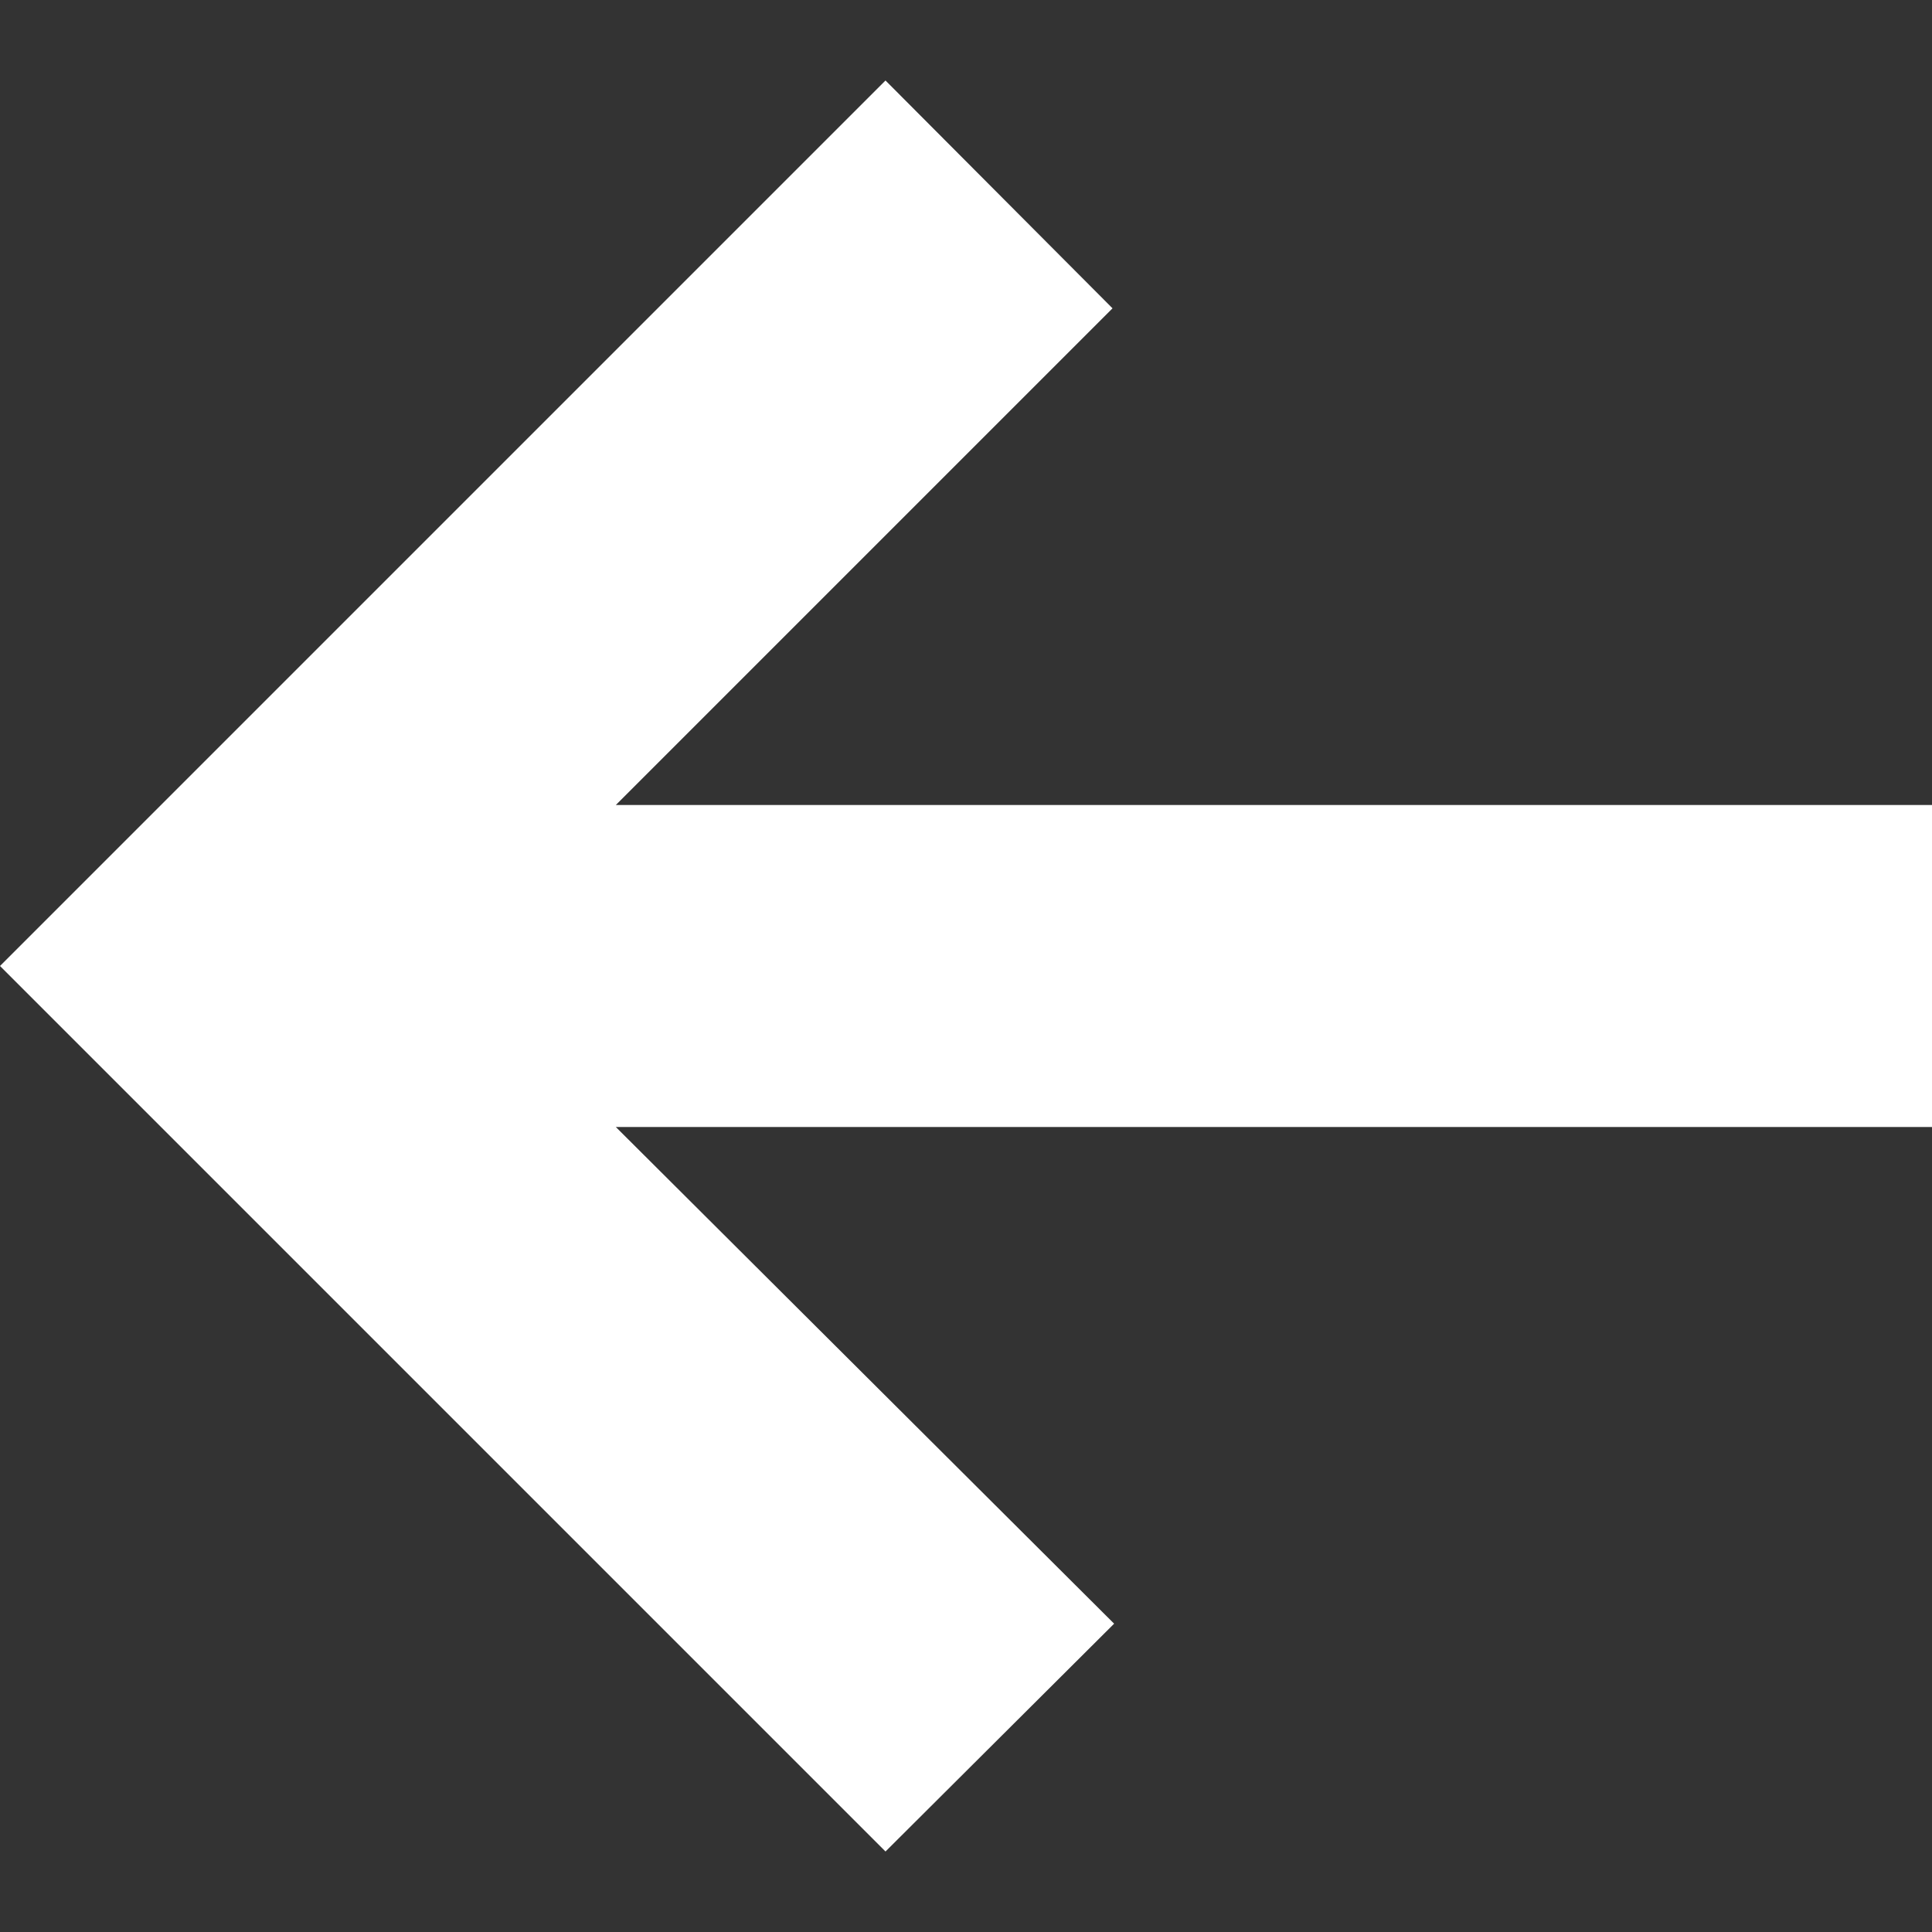 <svg id="Layer_1" data-name="Layer 1" xmlns="http://www.w3.org/2000/svg" viewBox="0 0 24 24"><rect x="0" y="0" width="24" height="24" fill="#333333" stroke="none"/><defs><style>.cls-1{fill:#fff;}</style></defs><title>left_arrow</title><path class="cls-1" d="M11,23l2.84-2.83L7.65,14H24V10H7.65l6.17-6.17L11,1,0,12Z"/></svg>